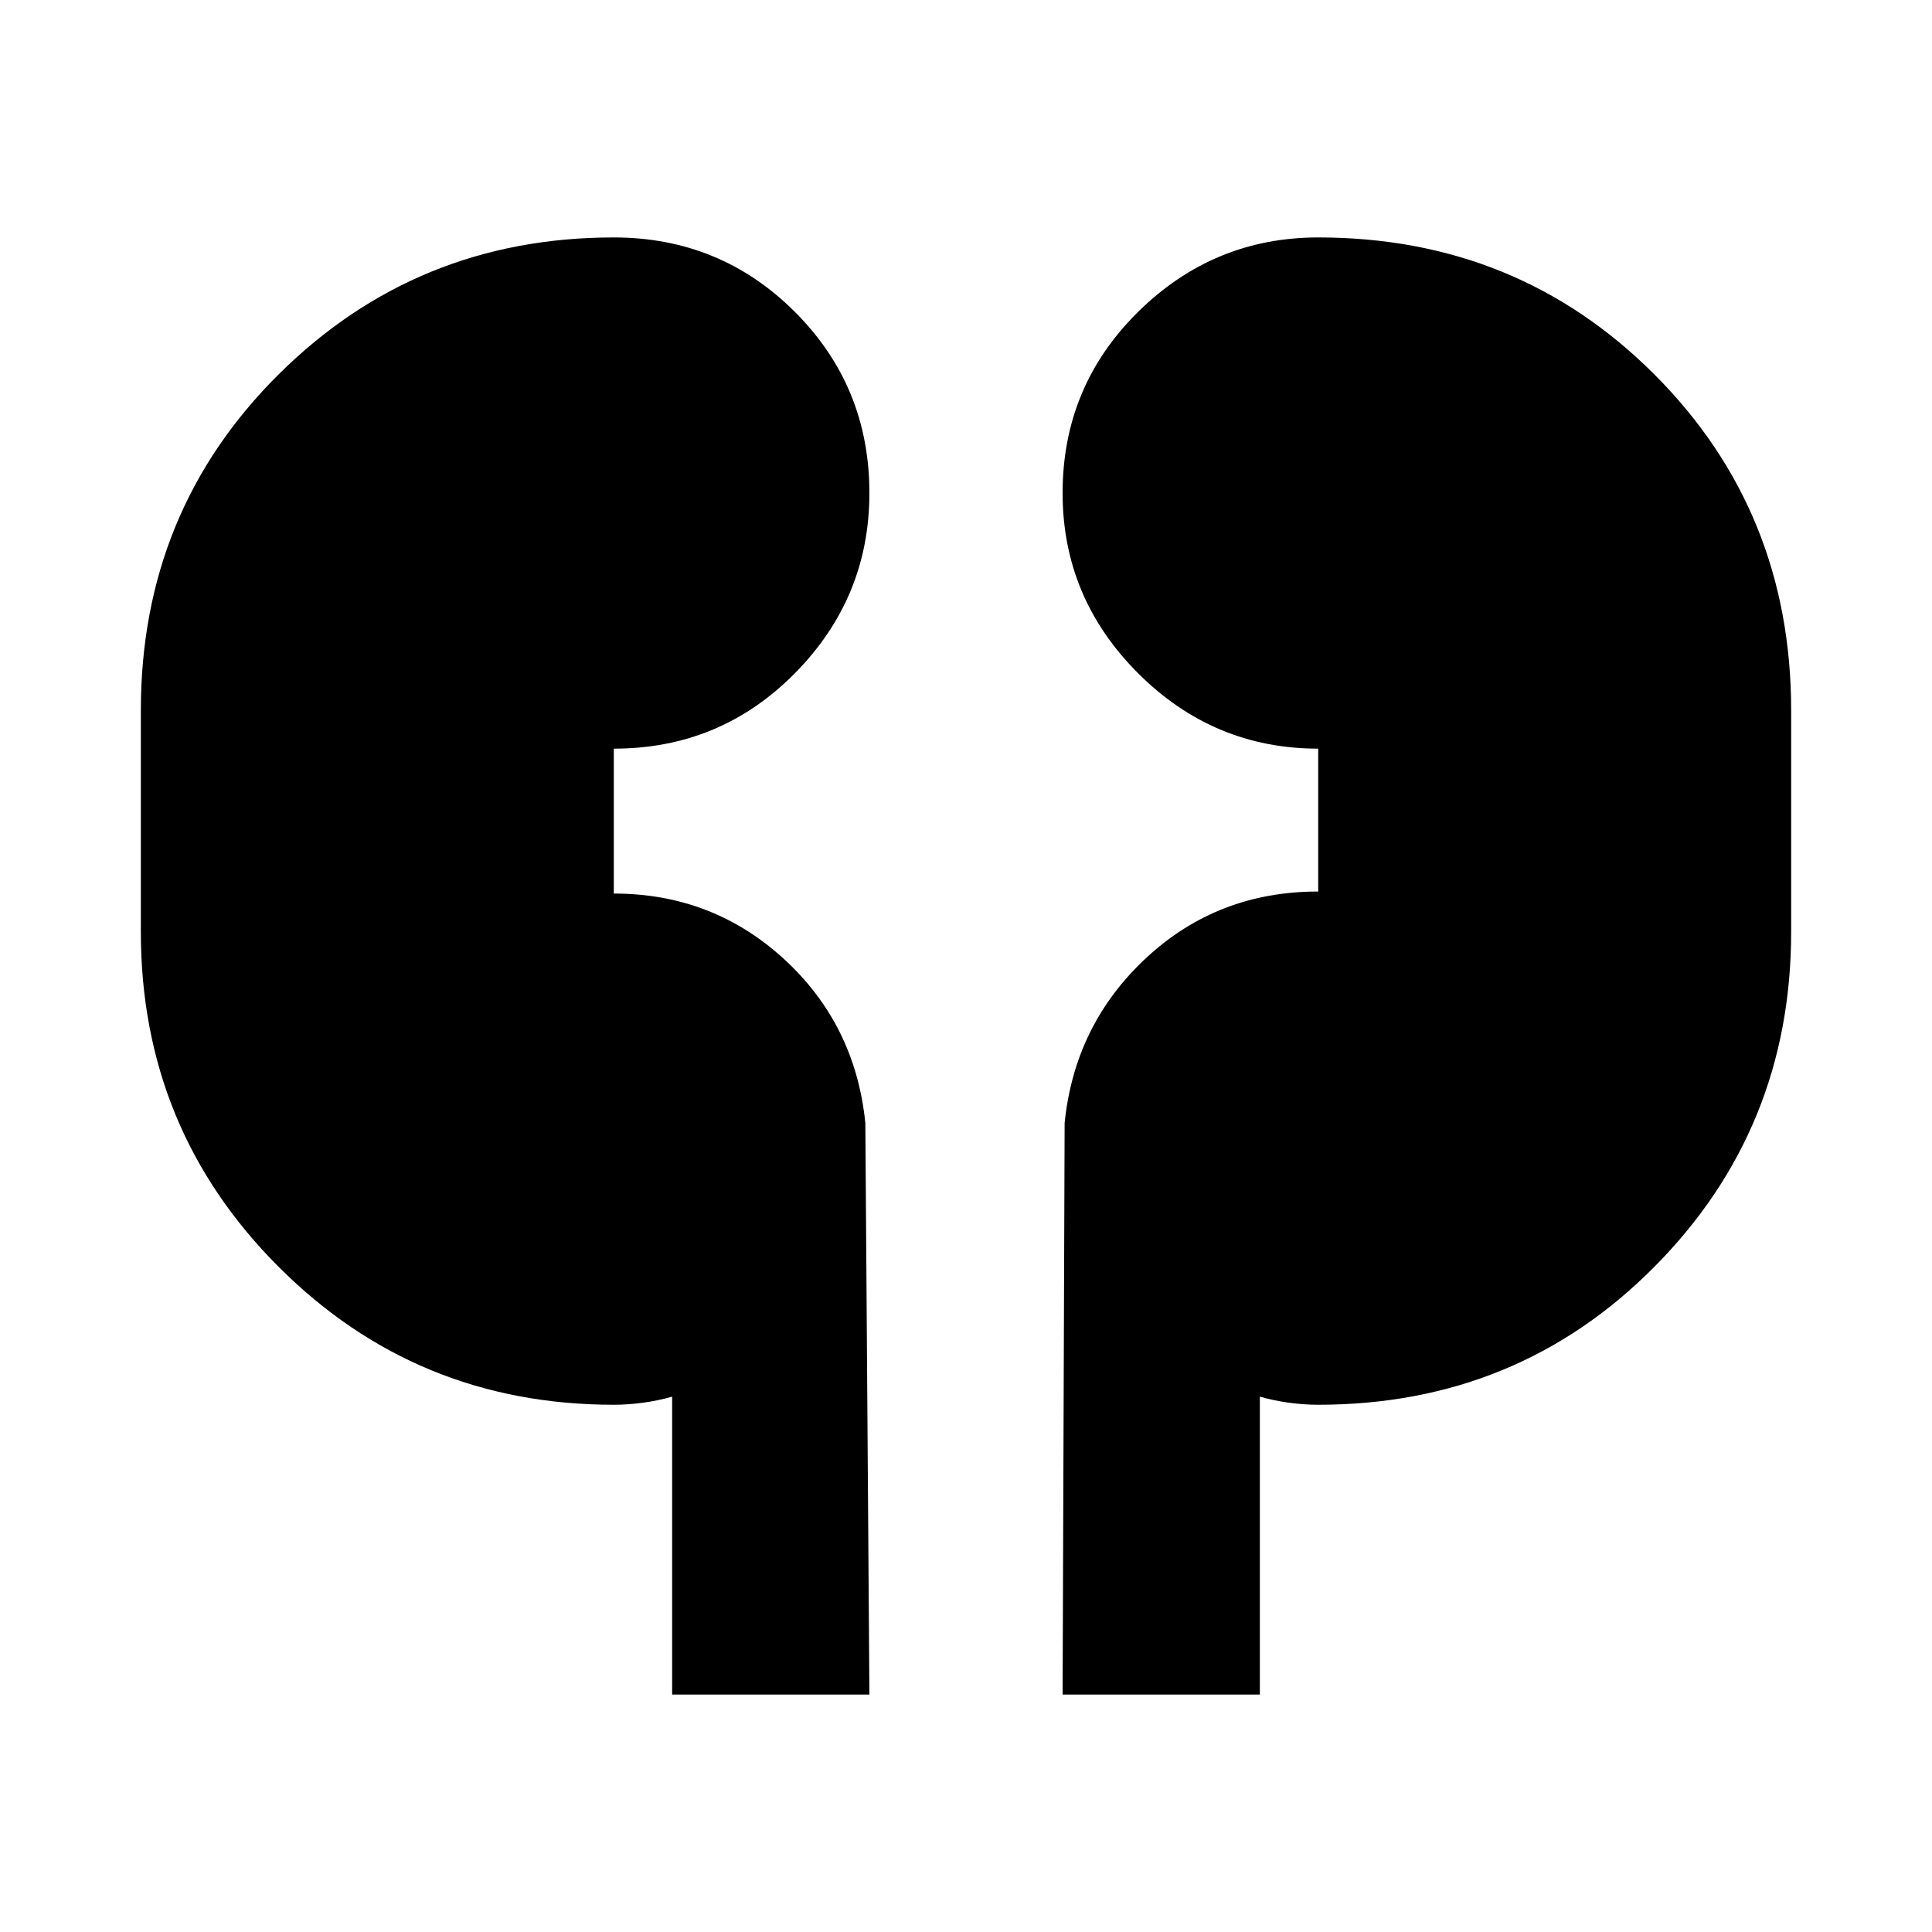 <svg xmlns="http://www.w3.org/2000/svg" height="20" width="20"><path d="M6.958 17.542v-3.084q-.146.042-.302.063-.156.021-.302.021-2.042 0-3.469-1.427T1.458 9.646V7.354q0-2.062 1.427-3.479 1.427-1.417 3.469-1.417 1.104 0 1.875.771Q9 4 9 5.104q0 1.084-.771 1.865-.771.781-1.875.781v1.5q1.021 0 1.761.677.739.677.843 1.698L9 17.542Zm4.042 0 .021-5.917q.104-1.021.844-1.708.739-.688 1.781-.688V7.75q-1.084 0-1.865-.781Q11 6.188 11 5.104q0-1.104.781-1.875.781-.771 1.865-.771 2.062 0 3.479 1.417 1.417 1.417 1.417 3.479v2.292q0 2.042-1.417 3.469t-3.479 1.427q-.146 0-.302-.021t-.302-.063v3.084Z"/></svg>